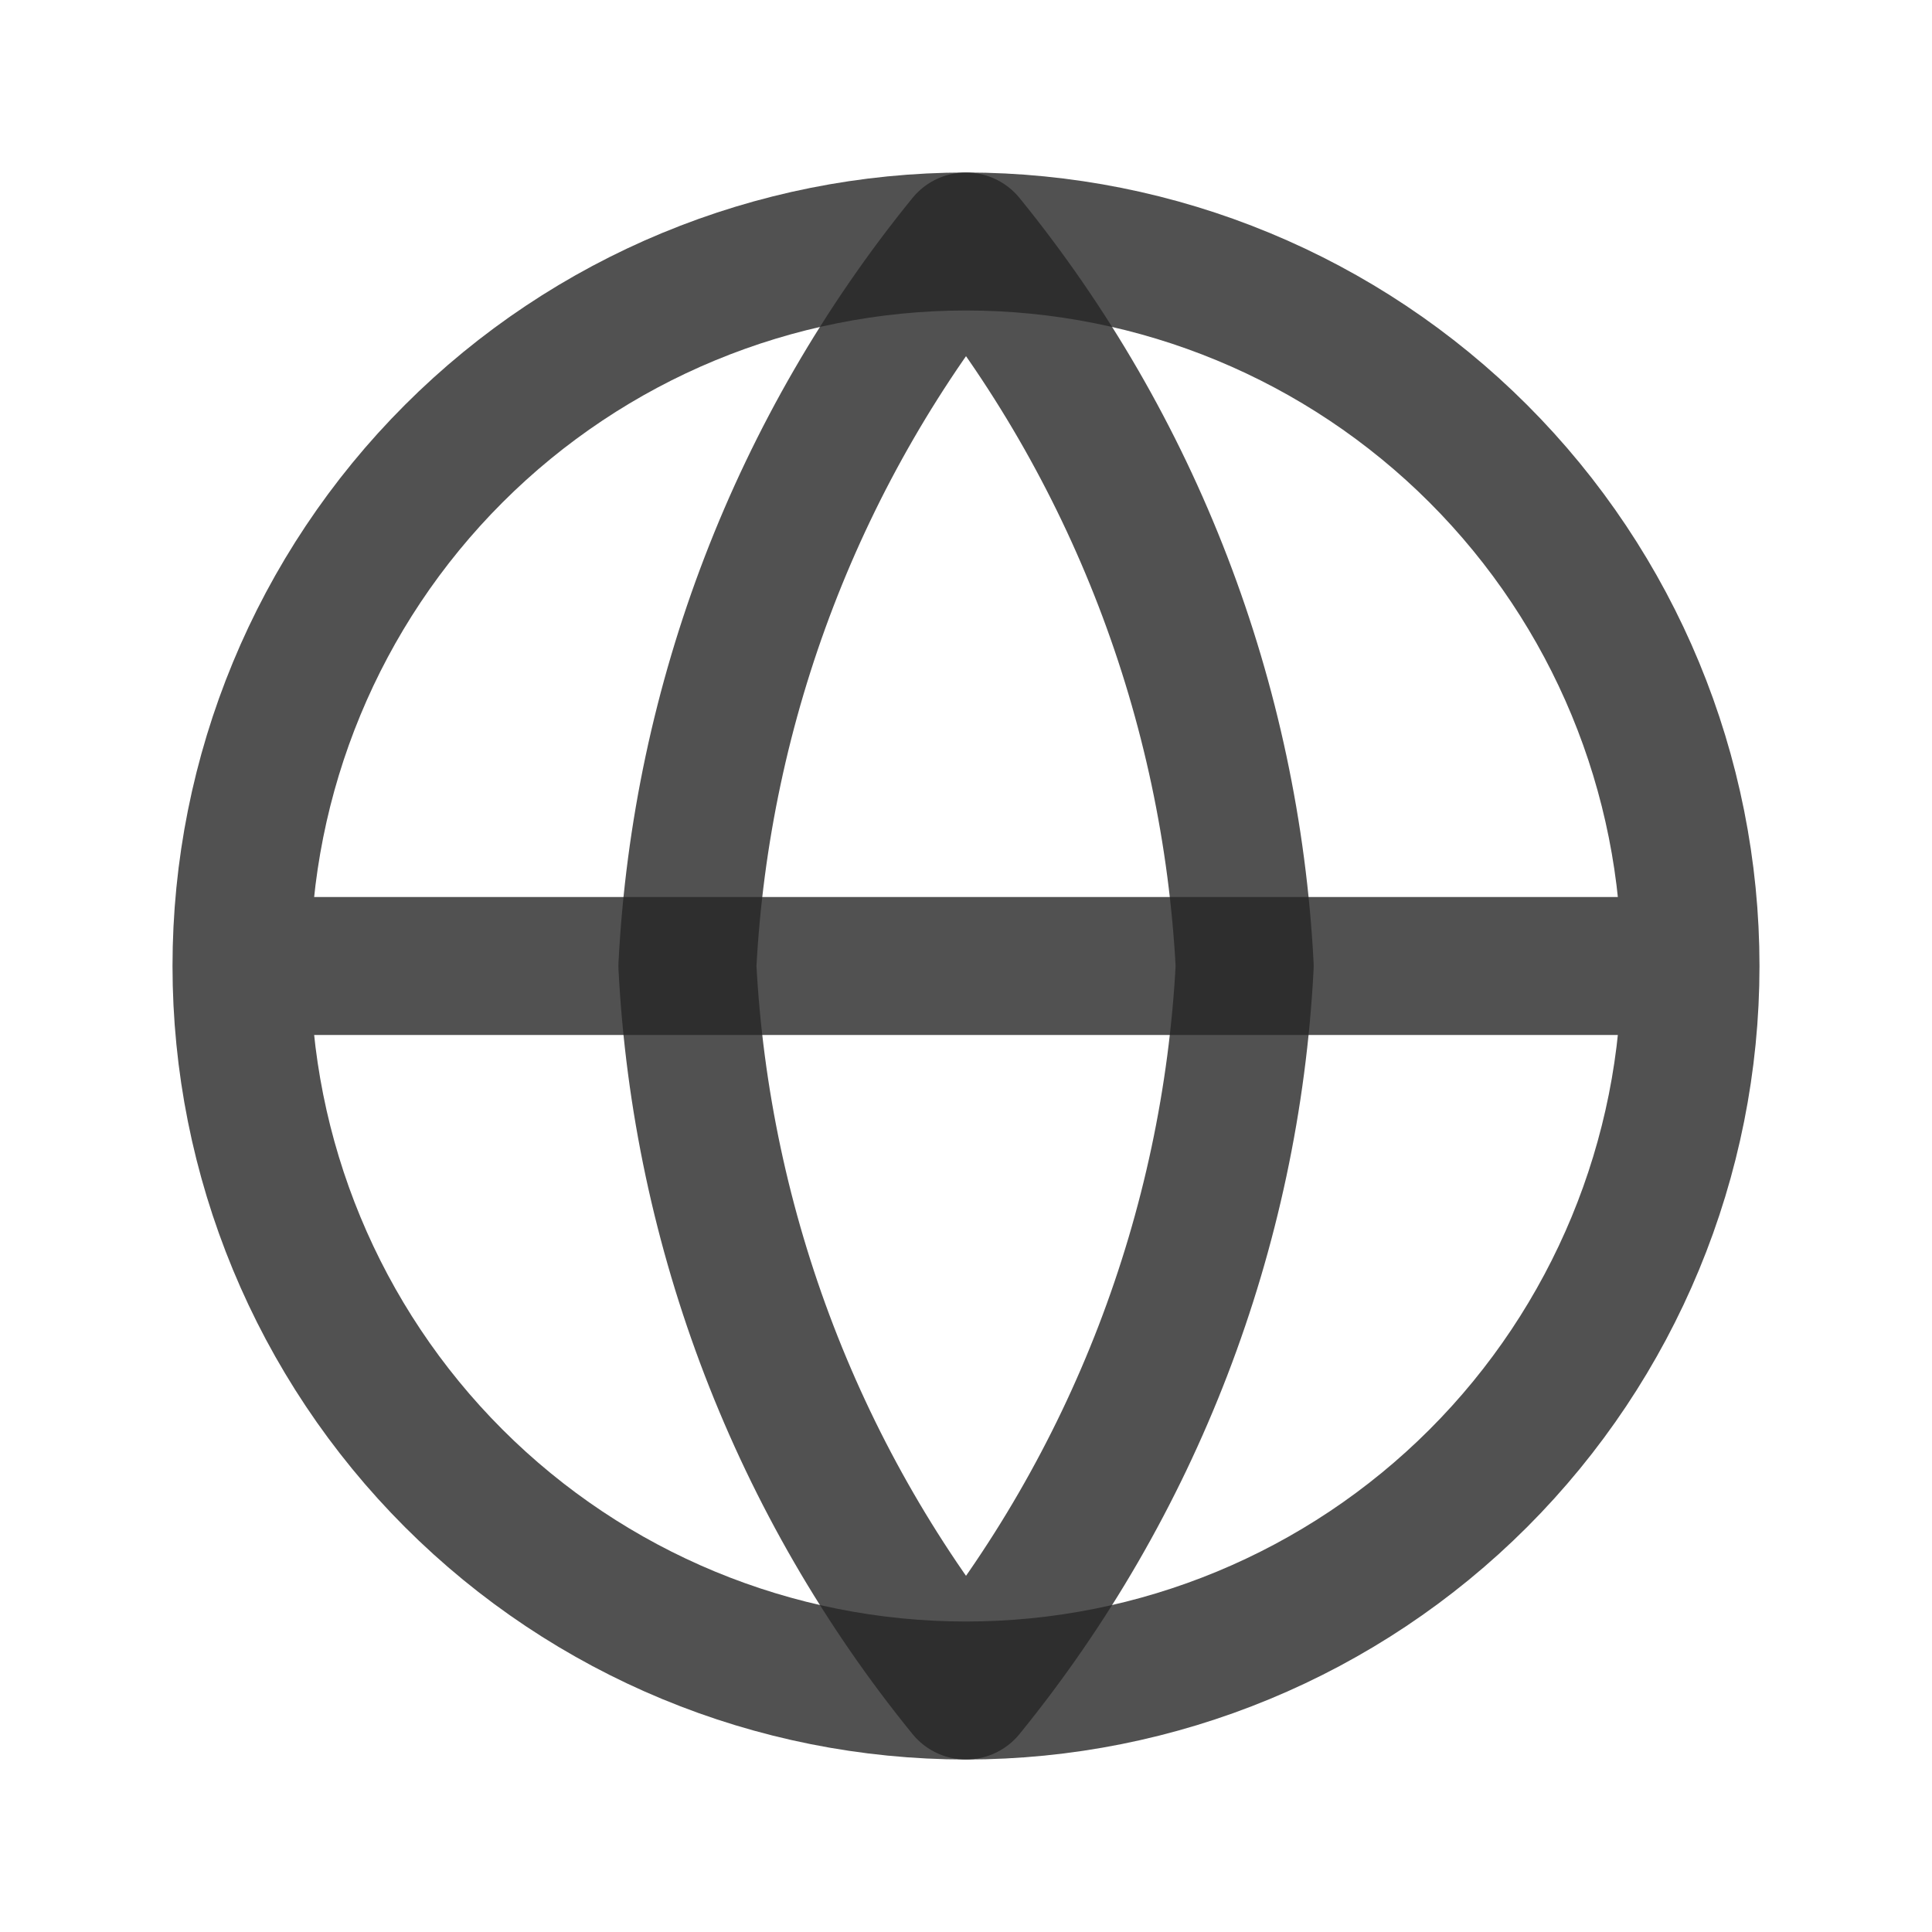 <svg width="24" height="24" viewBox="0 0 24 24" fill="none" xmlns="http://www.w3.org/2000/svg">
<path d="M21 12C21 14.387 20.052 16.676 18.364 18.364C16.676 20.052 14.387 21 12 21C9.613 21 7.324 20.052 5.636 18.364C3.948 16.676 3 14.387 3 12M21 12C21 9.613 20.052 7.324 18.364 5.636C16.676 3.948 14.387 3 12 3C9.613 3 7.324 3.948 5.636 5.636C3.948 7.324 3 9.613 3 12M21 12H3" stroke="#262626" stroke-opacity="0.8" stroke-width="1.714" stroke-linecap="round" stroke-linejoin="round"/>
<path d="M15.462 12C15.292 15.291 14.08 18.443 12 21C9.921 18.443 8.709 15.291 8.539 12C8.709 8.709 9.921 5.557 12 3C14.08 5.557 15.292 8.709 15.462 12Z" stroke="#262626" stroke-opacity="0.8" stroke-width="1.714" stroke-linecap="round" stroke-linejoin="round"/>
</svg>
